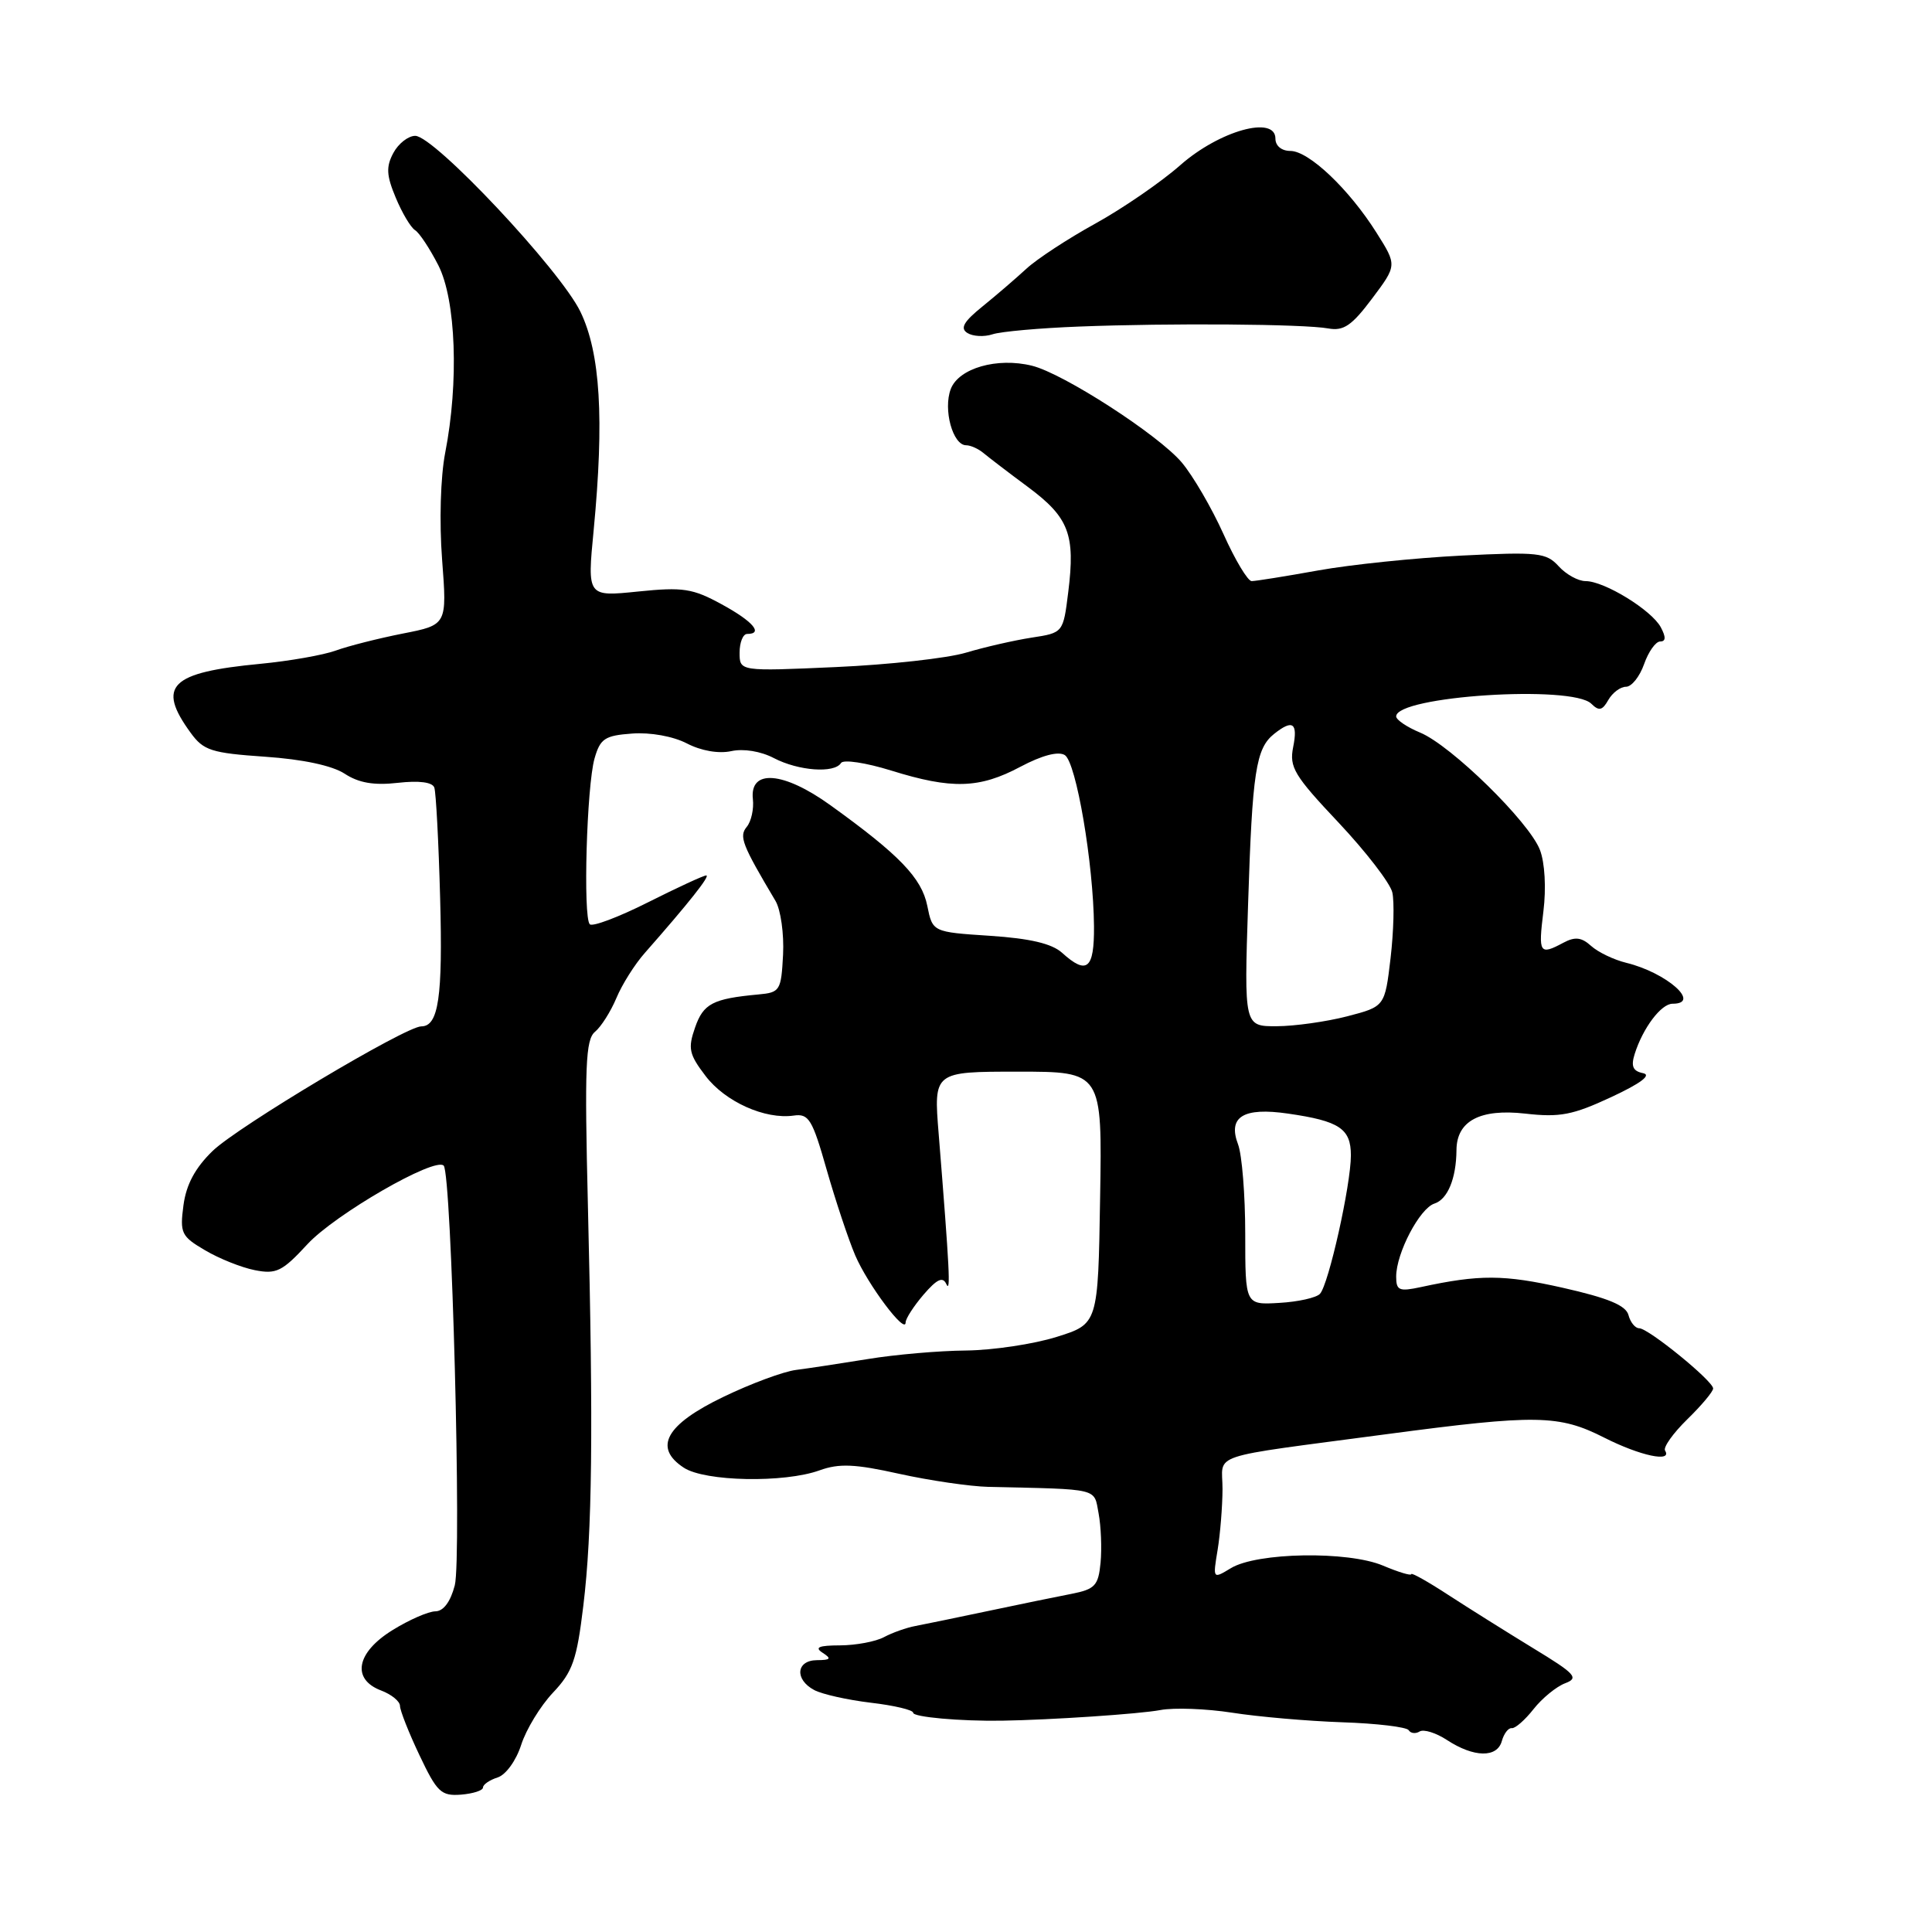 <?xml version="1.0" encoding="UTF-8" standalone="no"?>
<!DOCTYPE svg PUBLIC "-//W3C//DTD SVG 1.1//EN" "http://www.w3.org/Graphics/SVG/1.1/DTD/svg11.dtd" >
<svg xmlns="http://www.w3.org/2000/svg" xmlns:xlink="http://www.w3.org/1999/xlink" version="1.1" viewBox="0 0 256 256">
 <g >
 <path fill="currentColor"
d=" M 64.00 236.85 C 64.00 236.46 64.87 235.86 65.94 235.52 C 67.03 235.17 68.39 233.29 69.06 231.20 C 69.71 229.17 71.60 226.06 73.26 224.30 C 75.87 221.55 76.43 219.95 77.29 212.80 C 78.48 203.04 78.63 189.59 77.90 159.72 C 77.45 141.31 77.59 137.75 78.84 136.72 C 79.65 136.05 80.92 134.04 81.67 132.26 C 82.41 130.47 84.11 127.77 85.45 126.26 C 91.27 119.65 94.16 116.00 93.58 116.00 C 93.23 116.00 89.77 117.60 85.87 119.56 C 81.98 121.52 78.50 122.83 78.15 122.47 C 77.24 121.55 77.74 104.14 78.78 100.50 C 79.53 97.87 80.14 97.46 83.76 97.20 C 86.17 97.02 89.19 97.56 91.02 98.51 C 92.91 99.49 95.22 99.89 96.89 99.53 C 98.51 99.17 100.81 99.54 102.56 100.46 C 105.81 102.15 110.57 102.50 111.44 101.10 C 111.74 100.61 114.73 101.06 118.08 102.10 C 126.11 104.60 129.77 104.50 135.21 101.60 C 138.08 100.08 140.22 99.52 141.09 100.05 C 142.60 100.99 144.89 114.40 144.96 122.75 C 145.00 128.41 144.02 129.23 140.73 126.25 C 139.38 125.03 136.49 124.35 131.19 124.00 C 123.57 123.50 123.57 123.50 122.87 120.02 C 122.12 116.33 119.17 113.27 110.04 106.70 C 103.82 102.22 99.32 101.86 99.76 105.88 C 99.91 107.19 99.54 108.85 98.95 109.56 C 97.90 110.83 98.31 111.89 102.76 119.38 C 103.45 120.55 103.90 123.75 103.76 126.50 C 103.51 131.26 103.36 131.51 100.50 131.77 C 94.45 132.33 93.20 132.98 92.10 136.15 C 91.13 138.92 91.30 139.70 93.49 142.57 C 96.09 145.99 101.37 148.36 105.17 147.82 C 107.17 147.53 107.64 148.31 109.54 155.00 C 110.72 159.12 112.42 164.23 113.32 166.34 C 115.00 170.25 120.00 176.91 120.00 175.23 C 120.00 174.73 121.07 173.07 122.38 171.54 C 124.15 169.49 124.92 169.12 125.39 170.14 C 125.99 171.45 125.82 168.20 124.38 150.25 C 123.71 142.00 123.71 142.00 134.88 142.00 C 146.05 142.00 146.05 142.00 145.77 158.72 C 145.50 175.43 145.50 175.43 140.00 177.15 C 136.97 178.10 131.57 178.91 128.00 178.95 C 124.42 178.98 118.58 179.49 115.00 180.08 C 111.42 180.66 107.15 181.31 105.50 181.52 C 103.85 181.72 99.50 183.33 95.84 185.10 C 88.23 188.76 86.53 191.81 90.61 194.48 C 93.41 196.32 103.92 196.52 108.59 194.83 C 111.19 193.89 113.28 193.98 119.16 195.29 C 123.20 196.18 128.53 196.96 131.00 197.02 C 145.85 197.35 144.93 197.14 145.57 200.53 C 145.89 202.24 146.01 205.18 145.83 207.07 C 145.54 210.10 145.09 210.58 142.00 211.19 C 140.07 211.56 135.12 212.58 131.00 213.45 C 126.88 214.32 122.52 215.22 121.31 215.45 C 120.11 215.67 118.23 216.34 117.13 216.93 C 116.03 217.52 113.41 218.01 111.32 218.02 C 108.48 218.03 107.89 218.28 109.00 219.00 C 110.21 219.78 110.07 219.97 108.25 219.98 C 105.49 220.00 105.26 222.54 107.89 223.94 C 108.94 224.50 112.31 225.25 115.39 225.62 C 118.48 225.98 121.00 226.58 121.00 226.95 C 121.00 227.52 127.18 228.08 132.75 228.00 C 139.20 227.90 151.03 227.11 153.76 226.59 C 155.56 226.25 159.84 226.41 163.26 226.94 C 166.69 227.48 173.25 228.05 177.84 228.21 C 182.43 228.36 186.40 228.84 186.66 229.26 C 186.92 229.69 187.58 229.76 188.11 229.43 C 188.65 229.10 190.28 229.61 191.73 230.56 C 195.29 232.89 198.38 232.95 199.00 230.70 C 199.28 229.70 199.87 228.93 200.32 228.99 C 200.76 229.05 202.06 227.92 203.20 226.47 C 204.34 225.02 206.23 223.48 207.39 223.04 C 209.25 222.34 208.76 221.80 203.13 218.38 C 199.63 216.24 194.57 213.07 191.88 211.32 C 189.20 209.57 187.00 208.34 187.00 208.58 C 187.00 208.83 185.31 208.32 183.25 207.45 C 178.60 205.49 166.55 205.69 163.10 207.79 C 160.70 209.24 160.70 209.24 161.34 205.37 C 161.69 203.24 161.98 199.61 161.99 197.30 C 162.00 192.44 159.53 193.26 183.78 190.03 C 203.59 187.40 206.57 187.45 212.58 190.50 C 217.34 192.91 221.63 193.82 220.63 192.21 C 220.36 191.78 221.69 189.91 223.57 188.07 C 225.46 186.23 227.00 184.39 227.00 183.98 C 227.00 182.99 218.42 176.00 217.20 176.00 C 216.67 176.00 216.03 175.21 215.78 174.25 C 215.44 172.97 213.08 171.99 207.05 170.63 C 199.26 168.88 196.06 168.86 188.25 170.55 C 185.40 171.16 185.00 171.00 185.00 169.16 C 185.00 166.05 188.12 160.10 190.07 159.48 C 191.82 158.92 192.96 156.15 192.99 152.40 C 193.01 148.53 196.11 146.88 202.11 147.56 C 206.70 148.08 208.39 147.75 213.50 145.37 C 217.41 143.55 218.88 142.44 217.71 142.20 C 216.37 141.93 216.09 141.29 216.60 139.67 C 217.69 136.21 220.11 133.00 221.62 133.00 C 225.49 133.00 220.85 128.89 215.50 127.58 C 213.85 127.18 211.75 126.17 210.83 125.34 C 209.56 124.19 208.70 124.09 207.15 124.92 C 203.99 126.61 203.82 126.33 204.51 120.75 C 204.89 117.68 204.70 114.31 204.05 112.62 C 202.63 108.91 192.28 98.77 188.17 97.07 C 186.43 96.35 185.00 95.38 185.00 94.93 C 185.00 92.23 208.31 90.72 210.86 93.25 C 211.87 94.25 212.32 94.15 213.11 92.75 C 213.66 91.79 214.71 91.00 215.45 91.00 C 216.20 91.00 217.27 89.65 217.85 88.00 C 218.43 86.35 219.39 85.00 219.98 85.00 C 220.74 85.00 220.76 84.42 220.06 83.11 C 218.84 80.84 212.59 77.00 210.10 77.00 C 209.11 77.00 207.51 76.11 206.53 75.03 C 204.89 73.23 203.82 73.11 193.62 73.62 C 187.51 73.93 178.96 74.81 174.64 75.59 C 170.32 76.37 166.36 77.00 165.85 77.00 C 165.34 77.00 163.65 74.19 162.11 70.75 C 160.56 67.31 158.08 63.05 156.59 61.28 C 153.51 57.63 140.90 49.48 136.74 48.46 C 132.12 47.32 127.03 48.79 125.98 51.55 C 124.95 54.26 126.25 59.00 128.02 59.00 C 128.60 59.00 129.63 59.46 130.29 60.01 C 130.96 60.57 133.63 62.62 136.24 64.55 C 141.64 68.57 142.50 70.82 141.55 78.44 C 140.88 83.85 140.88 83.85 136.69 84.49 C 134.38 84.85 130.47 85.74 128.00 86.48 C 125.53 87.22 117.76 88.08 110.75 88.39 C 98.00 88.96 98.00 88.96 98.00 86.48 C 98.00 85.12 98.45 84.00 99.00 84.00 C 101.20 84.00 99.77 82.33 95.64 80.08 C 91.78 77.97 90.51 77.77 84.55 78.38 C 77.81 79.07 77.81 79.07 78.66 70.29 C 80.08 55.48 79.55 46.78 76.91 41.31 C 74.24 35.78 57.54 18.00 55.02 18.00 C 54.10 18.00 52.79 19.02 52.12 20.27 C 51.14 22.10 51.20 23.24 52.44 26.20 C 53.28 28.22 54.43 30.15 55.00 30.50 C 55.57 30.85 56.95 32.94 58.08 35.15 C 60.42 39.74 60.82 50.64 58.99 60.00 C 58.37 63.20 58.20 69.13 58.58 74.15 C 59.24 82.80 59.24 82.80 53.37 83.95 C 50.14 84.59 46.15 85.60 44.50 86.20 C 42.85 86.80 38.35 87.59 34.50 87.96 C 22.53 89.10 20.73 90.88 25.27 97.11 C 26.97 99.45 28.02 99.78 35.12 100.27 C 40.13 100.61 44.03 101.45 45.67 102.52 C 47.53 103.74 49.55 104.09 52.71 103.73 C 55.54 103.41 57.30 103.64 57.55 104.36 C 57.77 104.99 58.12 111.58 58.32 119.00 C 58.68 132.12 58.11 136.00 55.82 136.00 C 53.75 136.00 31.52 149.27 28.17 152.51 C 25.87 154.74 24.68 156.94 24.31 159.70 C 23.82 163.39 24.02 163.82 27.16 165.66 C 29.01 166.76 31.98 167.95 33.75 168.30 C 36.61 168.87 37.40 168.48 40.74 164.86 C 44.39 160.91 57.61 153.28 58.79 154.45 C 59.84 155.50 61.19 206.50 60.26 210.07 C 59.69 212.25 58.76 213.50 57.69 213.51 C 56.77 213.52 54.21 214.63 52.01 216.00 C 47.21 218.96 46.55 222.50 50.50 224.00 C 51.88 224.52 53.00 225.44 53.00 226.04 C 53.00 226.63 54.16 229.58 55.58 232.57 C 57.90 237.47 58.45 238.00 61.08 237.80 C 62.68 237.67 64.00 237.25 64.00 236.85 Z  M 143.00 43.27 C 155.03 42.80 172.74 42.93 176.00 43.52 C 178.03 43.89 179.12 43.15 181.81 39.56 C 185.12 35.15 185.12 35.15 182.39 30.83 C 178.75 25.05 173.42 20.00 170.98 20.00 C 169.82 20.00 169.00 19.33 169.00 18.37 C 169.00 15.25 161.59 17.31 156.40 21.88 C 153.85 24.13 148.78 27.61 145.13 29.63 C 141.48 31.64 137.38 34.33 136.00 35.61 C 134.62 36.88 132.01 39.13 130.18 40.61 C 127.69 42.62 127.19 43.50 128.18 44.12 C 128.91 44.58 130.40 44.66 131.50 44.30 C 132.60 43.93 137.78 43.47 143.00 43.27 Z  M 165.00 163.52 C 165.00 158.35 164.57 153.01 164.05 151.64 C 162.66 147.98 164.74 146.69 170.69 147.56 C 177.48 148.54 179.00 149.55 179.00 153.09 C 179.00 157.00 176.05 170.22 174.90 171.44 C 174.42 171.96 171.99 172.50 169.51 172.64 C 165.00 172.91 165.00 172.91 165.00 163.52 Z  M 165.38 119.75 C 165.94 102.23 166.41 99.18 168.82 97.25 C 171.29 95.28 172.00 95.77 171.35 99.00 C 170.82 101.66 171.49 102.77 177.36 108.99 C 180.99 112.85 184.20 117.01 184.49 118.25 C 184.77 119.49 184.67 123.40 184.26 126.94 C 183.50 133.37 183.50 133.37 178.50 134.67 C 175.75 135.38 171.55 135.97 169.18 135.98 C 164.85 136.00 164.85 136.00 165.38 119.75 Z "/>
</g>
</svg>